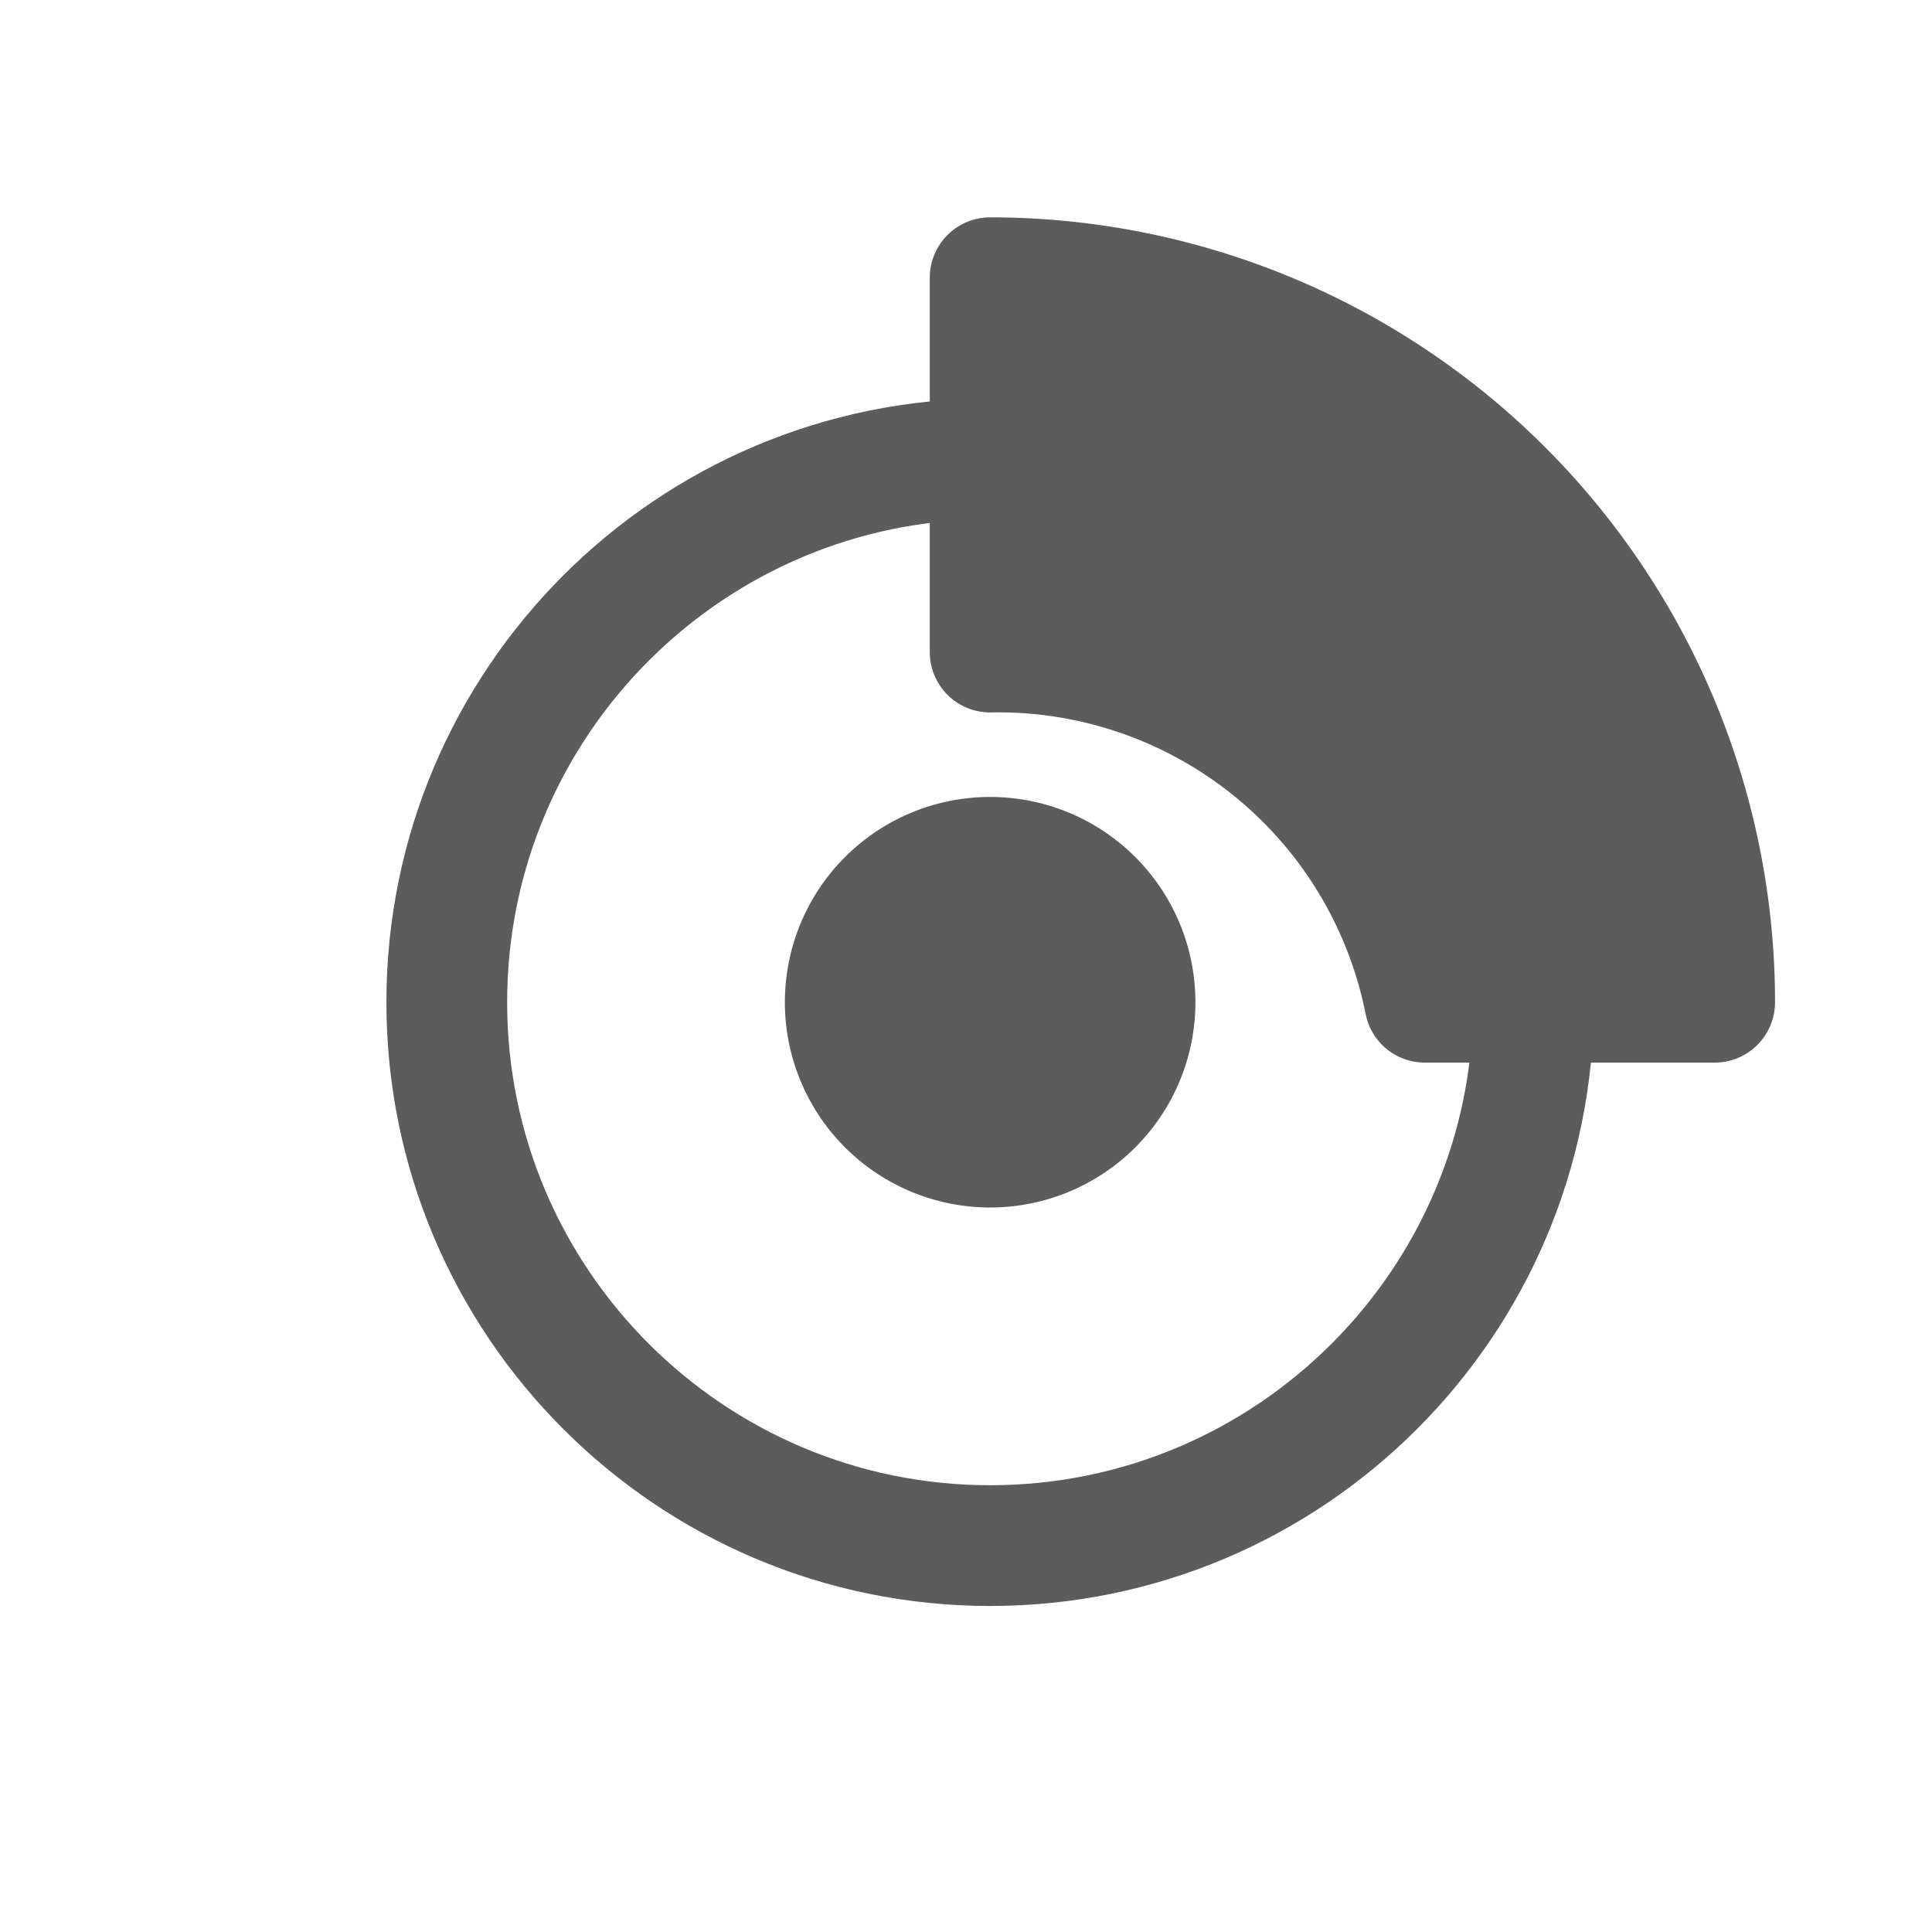 <svg xmlns="http://www.w3.org/2000/svg" width="128" height="128" viewBox="0 0 128 128">
  <g fill="none" stroke="#5C5C5C" stroke-linecap="round" stroke-linejoin="round" stroke-width="10" transform="scale(0.8) translate(18, 18)">
    <path d="M64 110c24.837 0 45-20.163 45-45S88.837 20 64 20S19 40.163 19 65s20.163 45 45 45"/>
    <path fill="#5C5C5C" d="M64 77a12 12 0 1 0 0-24a12 12 0 0 0 0 24m0-72a60 60 0 0 1 60 60h-24.001A36.018 36.018 0 0 0 64 36.001z"/>
  </g>
</svg>
